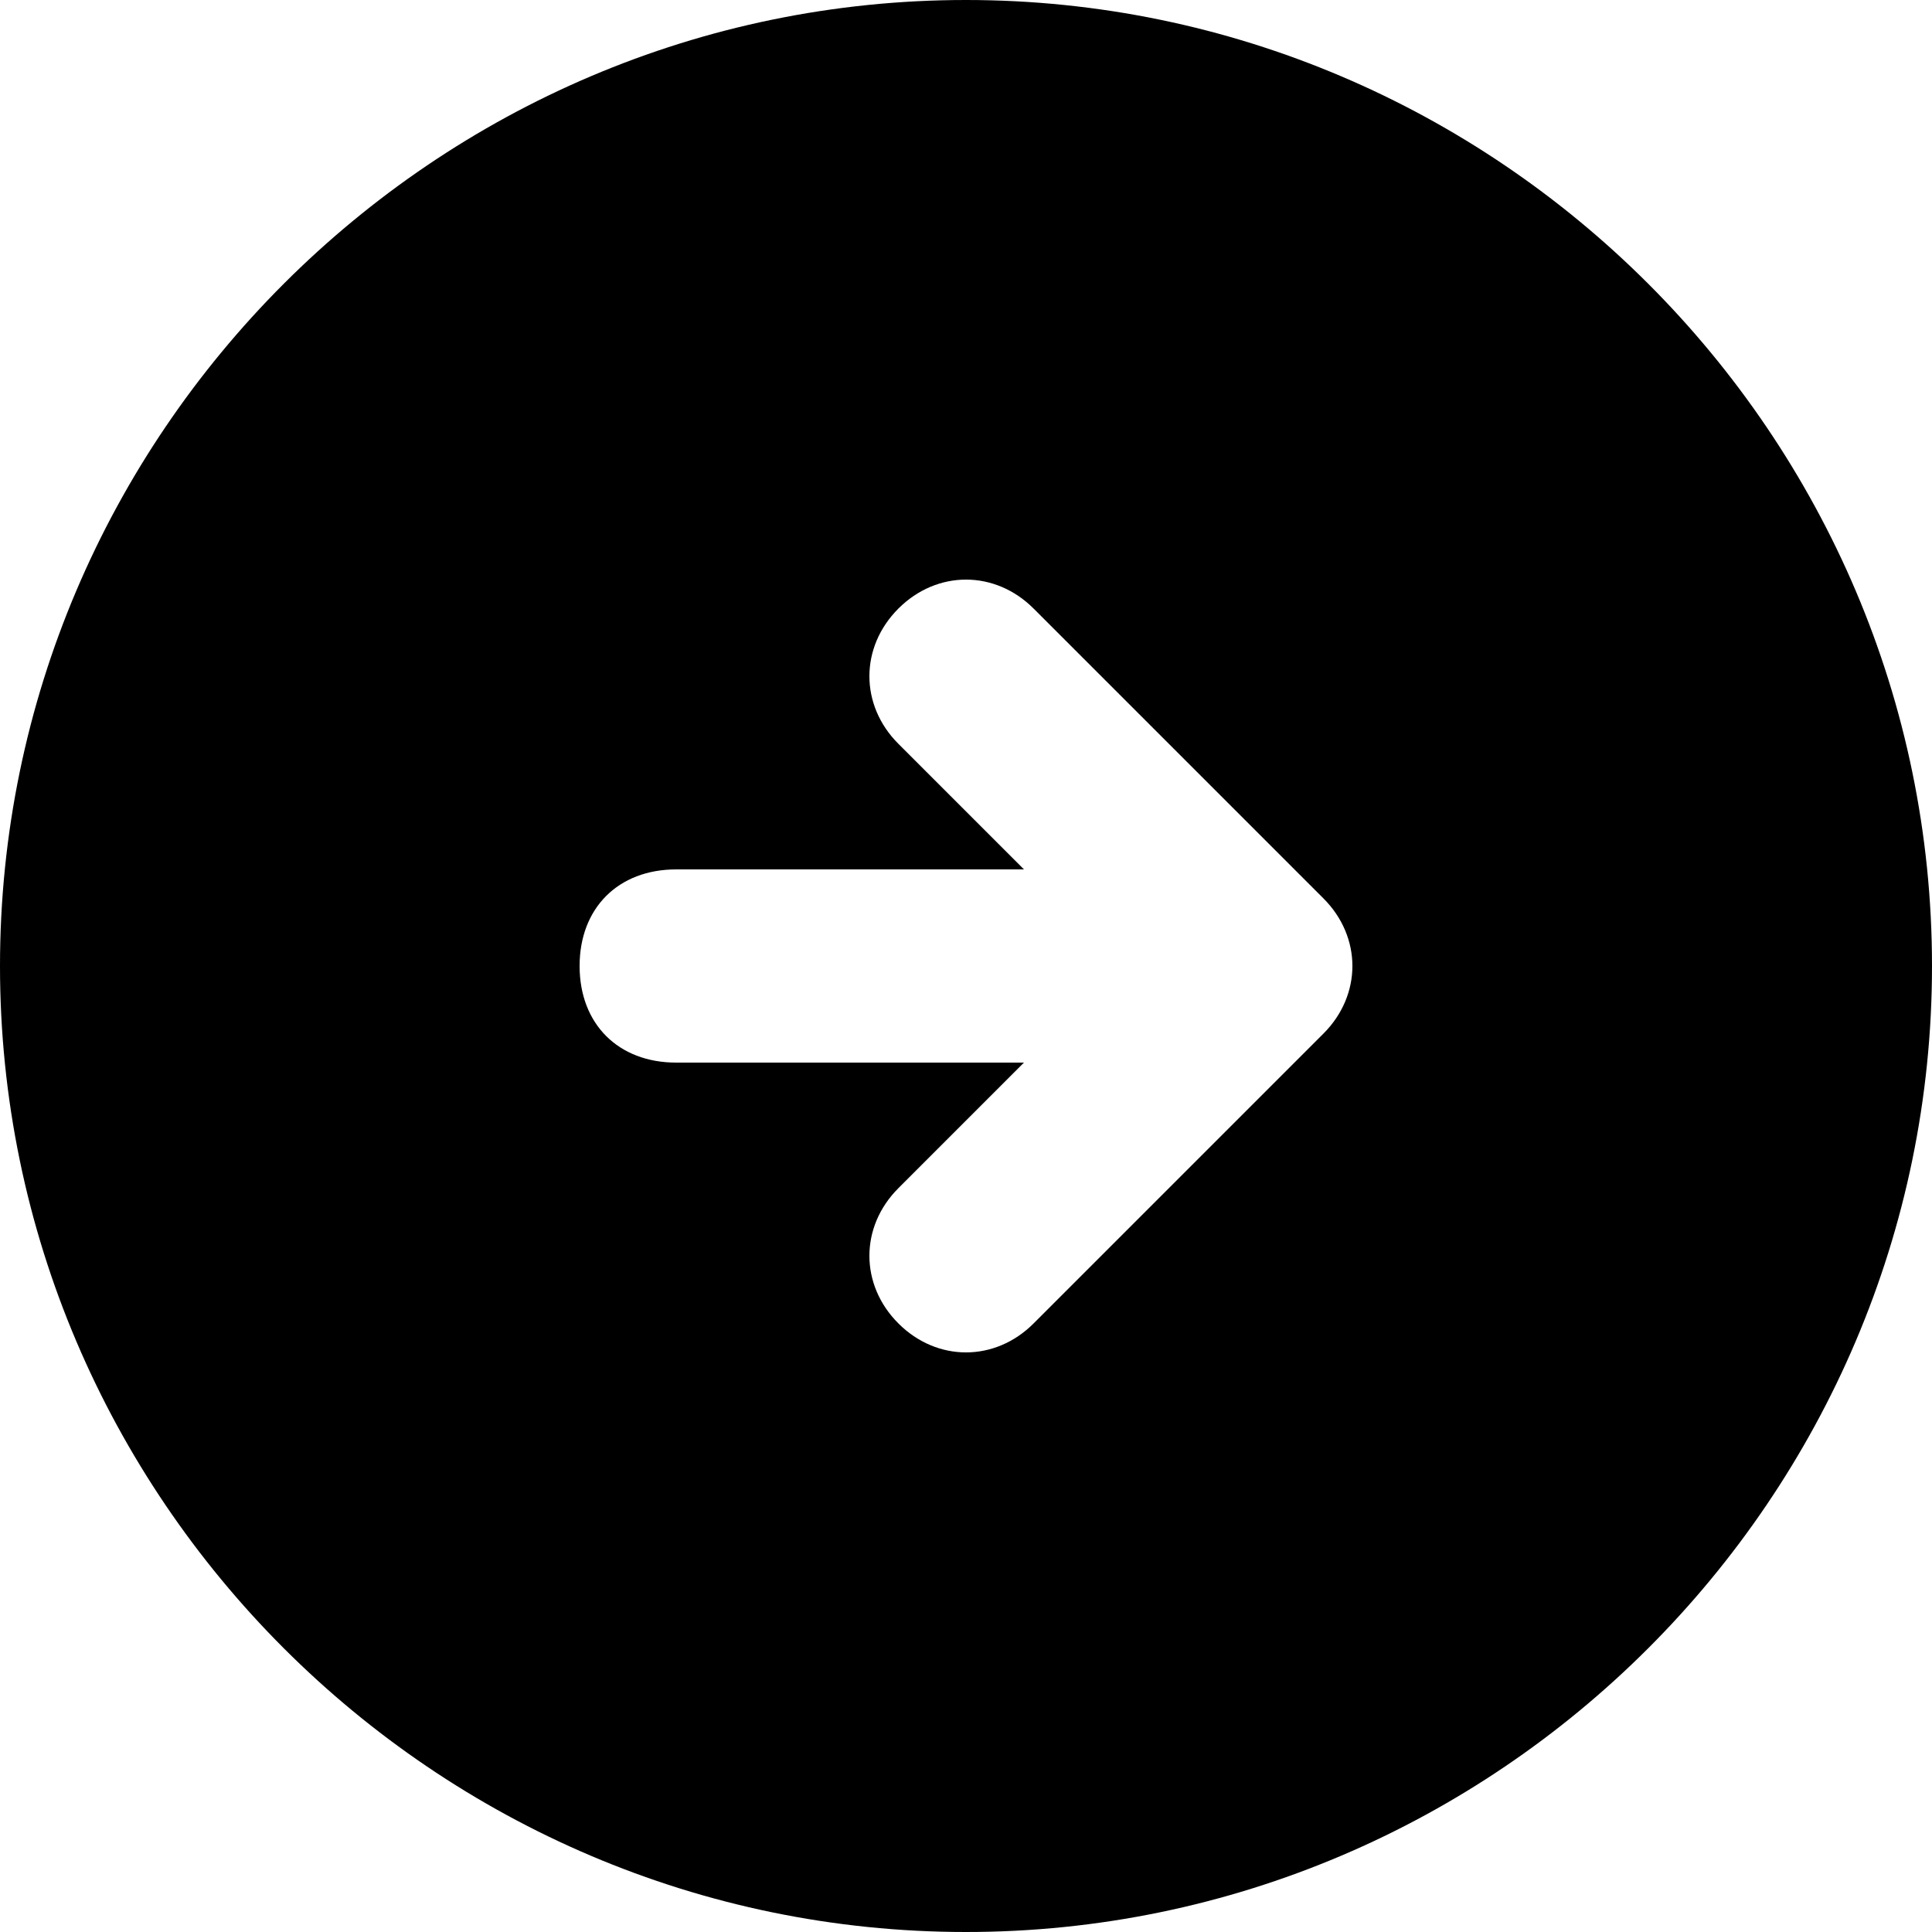 <svg width="20" height="20" viewBox="0 0 20 20" fill="none" xmlns="http://www.w3.org/2000/svg">
<path d="M10 0C4.5 0 0 4.5 0 10C0 15.5 4.5 20 10 20C15.5 20 20 15.5 20 10C20 4.5 15.5 0 10 0ZM13.7 10.7L10.7 13.7C10.3 14.1 9.7 14.1 9.3 13.7C8.9 13.3 8.9 12.7 9.3 12.3L10.6 11H7C6.4 11 6 10.6 6 10C6 9.4 6.4 9 7 9H10.6L9.3 7.7C8.9 7.3 8.9 6.7 9.3 6.3C9.7 5.9 10.3 5.9 10.7 6.3L13.7 9.3C14.1 9.7 14.1 10.3 13.7 10.7Z" fill="black"/>
</svg>
